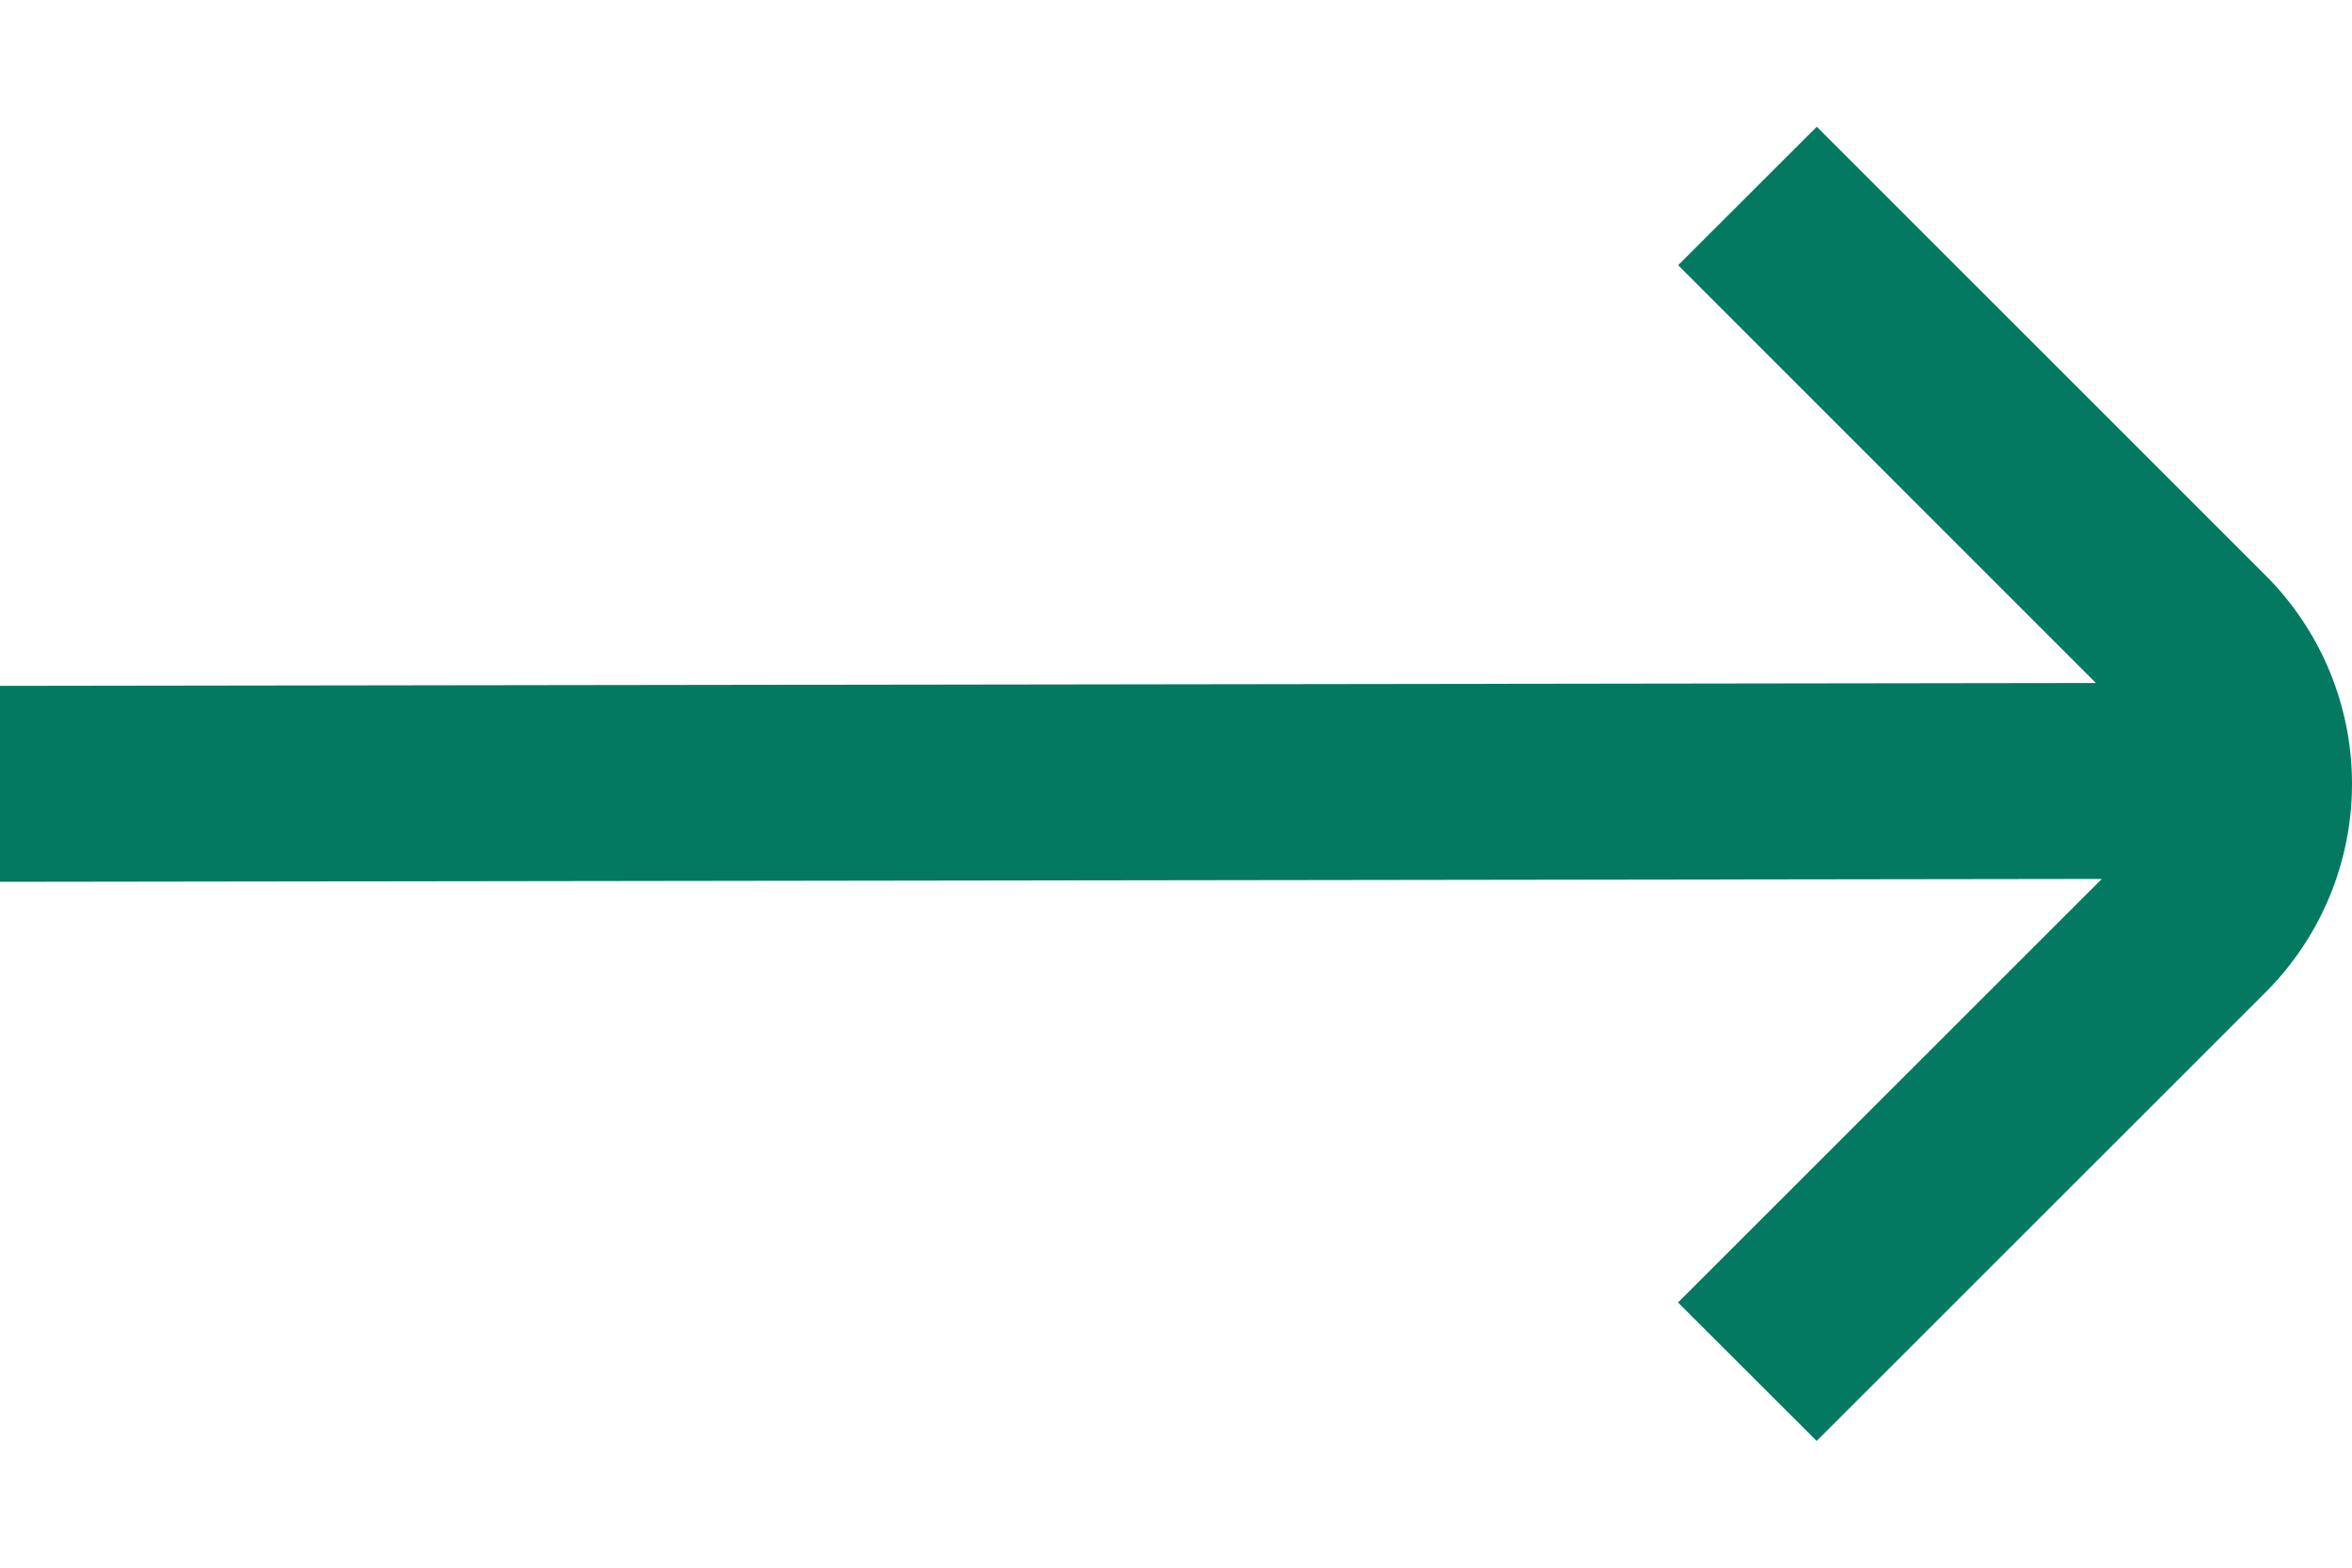 <svg width="18" height="12" viewBox="0 0 18 12" fill="none" xmlns="http://www.w3.org/2000/svg">
<path d="M17.343 4.409L13.904 0.97L12.843 2.03L16.04 5.228L0 5.25L0 6.75L16.085 6.728L12.842 9.97L13.903 11.03L17.343 7.591C17.764 7.168 18 6.596 18 6C18 5.404 17.764 4.832 17.343 4.409Z" fill="#037961"/>
</svg>

